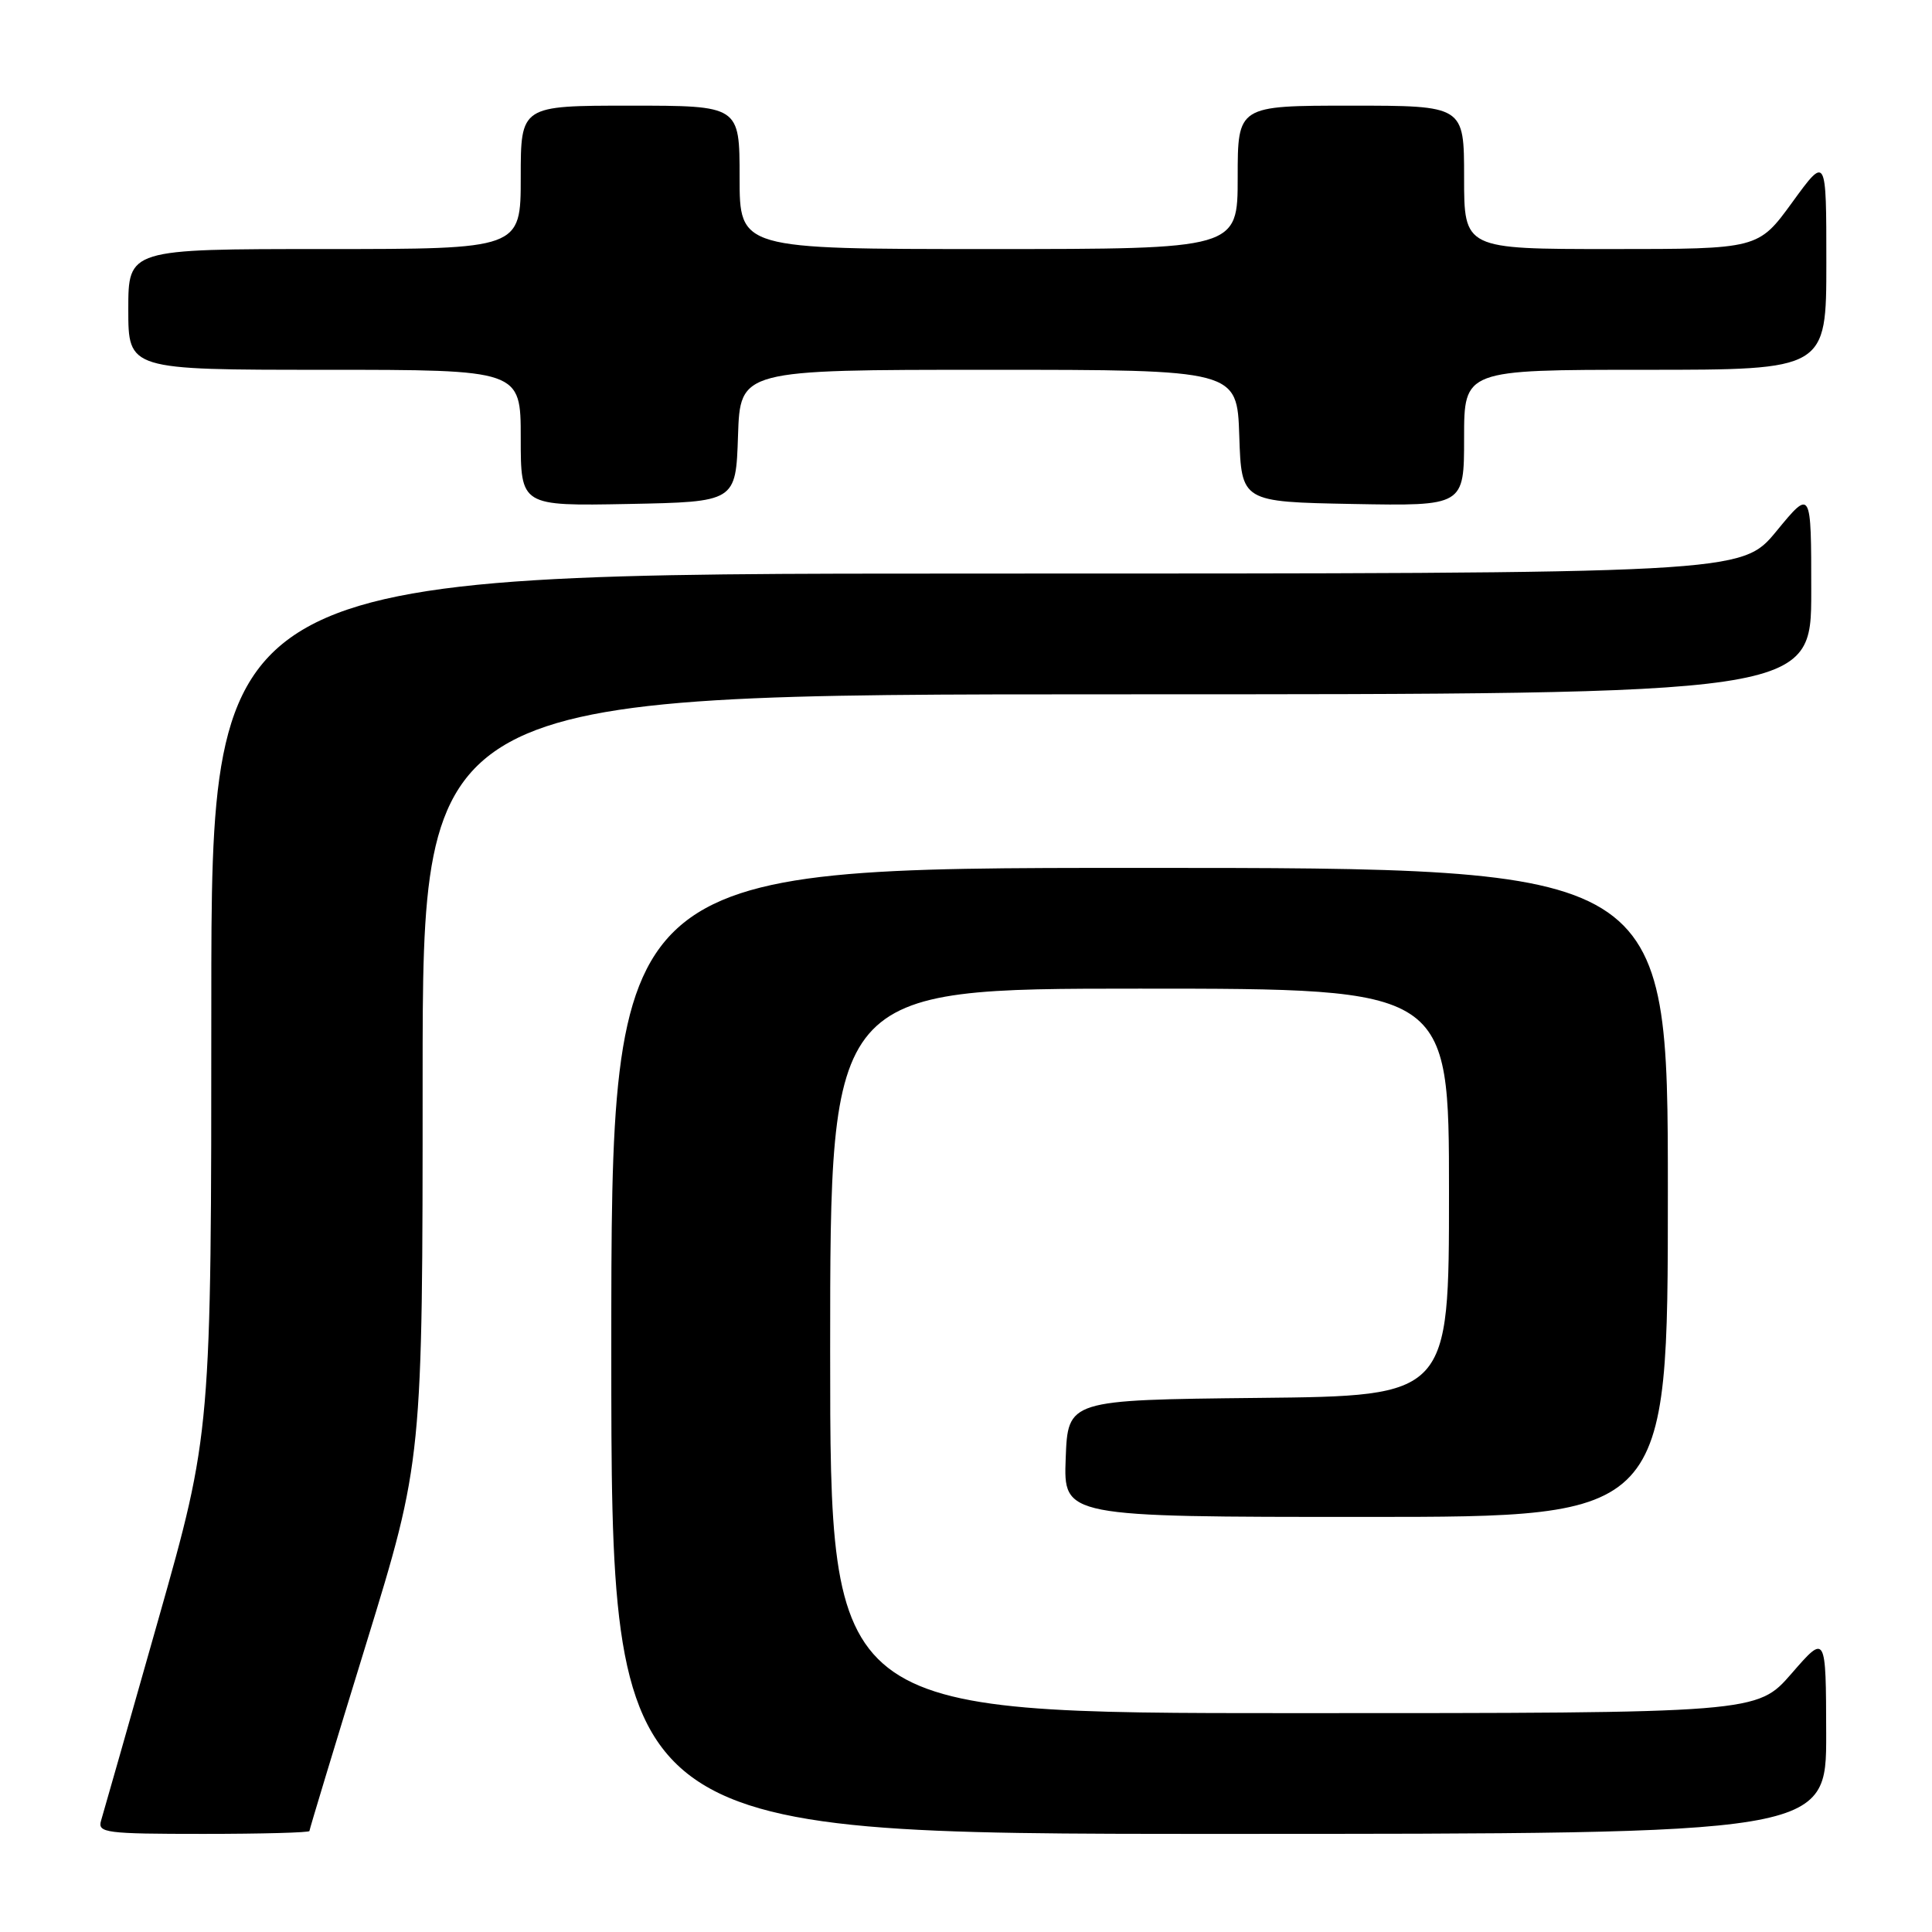 <?xml version="1.0" encoding="UTF-8" standalone="no"?>
<!DOCTYPE svg PUBLIC "-//W3C//DTD SVG 1.1//EN" "http://www.w3.org/Graphics/SVG/1.1/DTD/svg11.dtd" >
<svg xmlns="http://www.w3.org/2000/svg" xmlns:xlink="http://www.w3.org/1999/xlink" version="1.1" viewBox="0 0 256 256">
 <g >
 <path fill="currentColor"
d=" M 41.00 242.62 C 41.00 242.42 44.37 231.28 48.50 217.87 C 56.00 193.50 56.00 193.50 56.00 142.75 C 56.00 92.00 56.00 92.00 148.00 92.00 C 240.00 92.00 240.00 92.00 240.00 78.39 C 240.00 64.77 240.00 64.77 235.38 70.39 C 230.76 76.00 230.76 76.00 129.38 76.00 C 28.00 76.00 28.00 76.00 28.00 132.91 C 28.00 189.83 28.00 189.83 20.96 214.66 C 17.09 228.32 13.68 240.29 13.39 241.25 C 12.91 242.86 14.00 243.00 26.93 243.00 C 34.67 243.00 41.00 242.83 41.00 242.62 Z  M 241.98 229.75 C 241.95 216.50 241.95 216.50 237.39 221.75 C 232.82 227.00 232.82 227.00 171.41 227.00 C 110.00 227.00 110.00 227.00 110.00 179.00 C 110.00 131.00 110.00 131.00 151.00 131.00 C 192.00 131.00 192.00 131.00 192.00 157.98 C 192.00 184.97 192.00 184.97 166.75 185.23 C 141.50 185.50 141.50 185.50 141.21 193.25 C 140.92 201.00 140.92 201.00 180.96 201.00 C 221.00 201.00 221.00 201.00 221.00 158.00 C 221.00 115.00 221.00 115.00 151.00 115.00 C 81.00 115.00 81.00 115.00 81.00 179.00 C 81.00 243.00 81.00 243.00 161.50 243.00 C 242.00 243.00 242.00 243.00 241.98 229.75 Z  M 97.79 57.75 C 98.08 49.00 98.08 49.00 131.00 49.00 C 163.92 49.00 163.92 49.00 164.21 57.75 C 164.50 66.50 164.50 66.50 179.25 66.78 C 194.00 67.05 194.00 67.05 194.00 58.03 C 194.00 49.00 194.00 49.00 218.00 49.00 C 242.00 49.00 242.00 49.00 242.00 34.80 C 242.00 20.60 242.00 20.60 237.49 26.80 C 232.98 33.00 232.98 33.00 213.49 33.00 C 194.00 33.00 194.00 33.00 194.00 23.50 C 194.00 14.00 194.00 14.00 179.00 14.00 C 164.00 14.00 164.00 14.00 164.00 23.50 C 164.00 33.00 164.00 33.00 131.00 33.00 C 98.00 33.00 98.00 33.00 98.00 23.50 C 98.00 14.00 98.00 14.00 83.50 14.00 C 69.00 14.00 69.00 14.00 69.00 23.50 C 69.00 33.00 69.00 33.00 43.00 33.00 C 17.00 33.00 17.00 33.00 17.00 41.00 C 17.00 49.00 17.00 49.00 43.00 49.00 C 69.00 49.00 69.00 49.00 69.00 58.03 C 69.00 67.05 69.00 67.05 83.25 66.78 C 97.50 66.50 97.50 66.50 97.79 57.75 Z "/>
</g>
</svg>